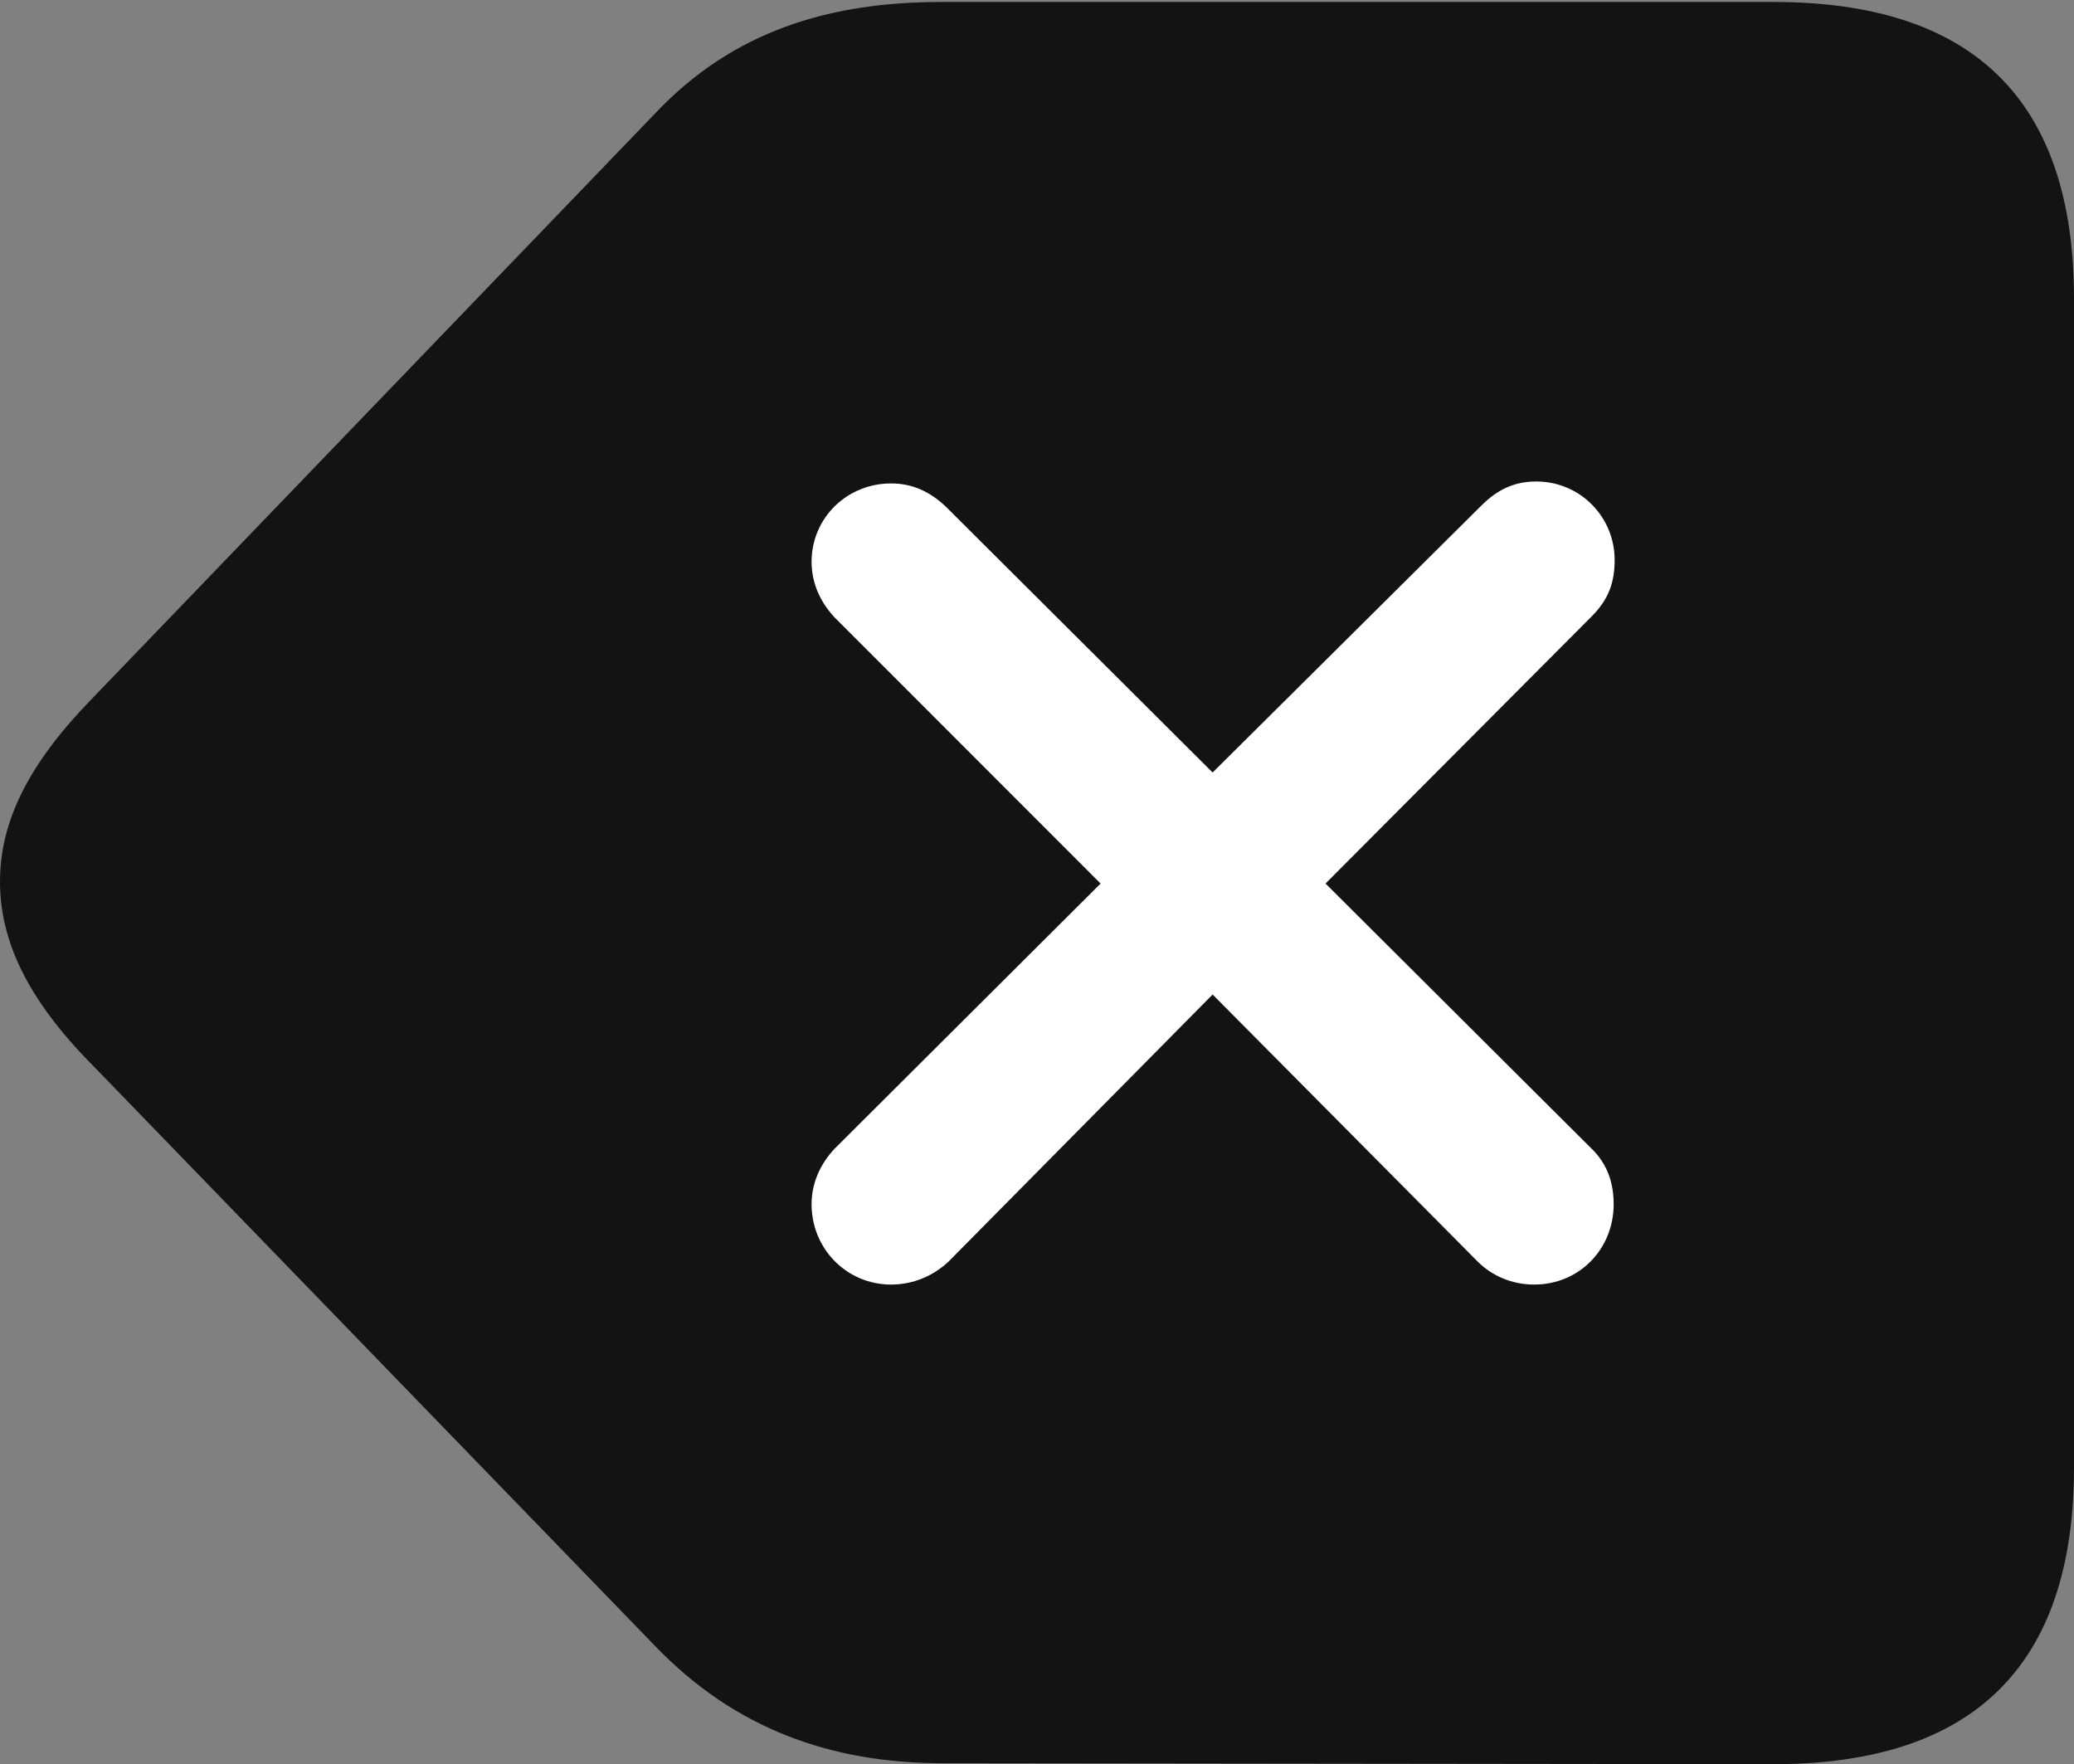 <?xml version="1.0" encoding="UTF-8"?>
<!--Generator: Apple Native CoreSVG 175.5-->
<!DOCTYPE svg
PUBLIC "-//W3C//DTD SVG 1.1//EN"
       "http://www.w3.org/Graphics/SVG/1.1/DTD/svg11.dtd">
<svg version="1.1" xmlns="http://www.w3.org/2000/svg" xmlns:xlink="http://www.w3.org/1999/xlink" width="21.162" height="17.998">
 <rect width="100%" height="100%" fill="#808080" stroke="none"/>
 <g>
  <rect height="17.998" opacity="0" width="21.162" x="0" y="0"/>
  <path d="M18.096 17.998C20.137 17.998 21.162 16.992 21.162 14.971L21.162 3.047C21.162 1.025 20.137 0.02 18.096 0.02L9.609 0.02C8.467 0.02 7.48 0.312 6.68 1.162L0.928 7.139C0.293 7.793 0 8.379 0 8.994C0 9.6 0.283 10.195 0.928 10.85L6.689 16.797C7.5 17.637 8.477 17.988 9.619 17.988Z" fill="#000000" fill-opacity="0.85"/>
  <path d="M9.092 13.105C8.643 13.105 8.281 12.744 8.281 12.285C8.281 12.07 8.369 11.875 8.516 11.719L11.23 9.014L8.516 6.299C8.369 6.143 8.281 5.947 8.281 5.732C8.281 5.283 8.643 4.932 9.092 4.932C9.316 4.932 9.492 5.02 9.648 5.166L12.373 7.881L15.117 5.156C15.283 4.99 15.459 4.912 15.674 4.912C16.123 4.912 16.475 5.273 16.475 5.713C16.475 5.938 16.416 6.113 16.24 6.289L13.525 9.014L16.23 11.709C16.396 11.865 16.465 12.06 16.465 12.285C16.465 12.744 16.113 13.105 15.654 13.105C15.43 13.105 15.225 13.018 15.078 12.871L12.373 10.146L9.678 12.871C9.521 13.018 9.316 13.105 9.092 13.105Z" fill="#ffffff"/>
 </g>
</svg>
